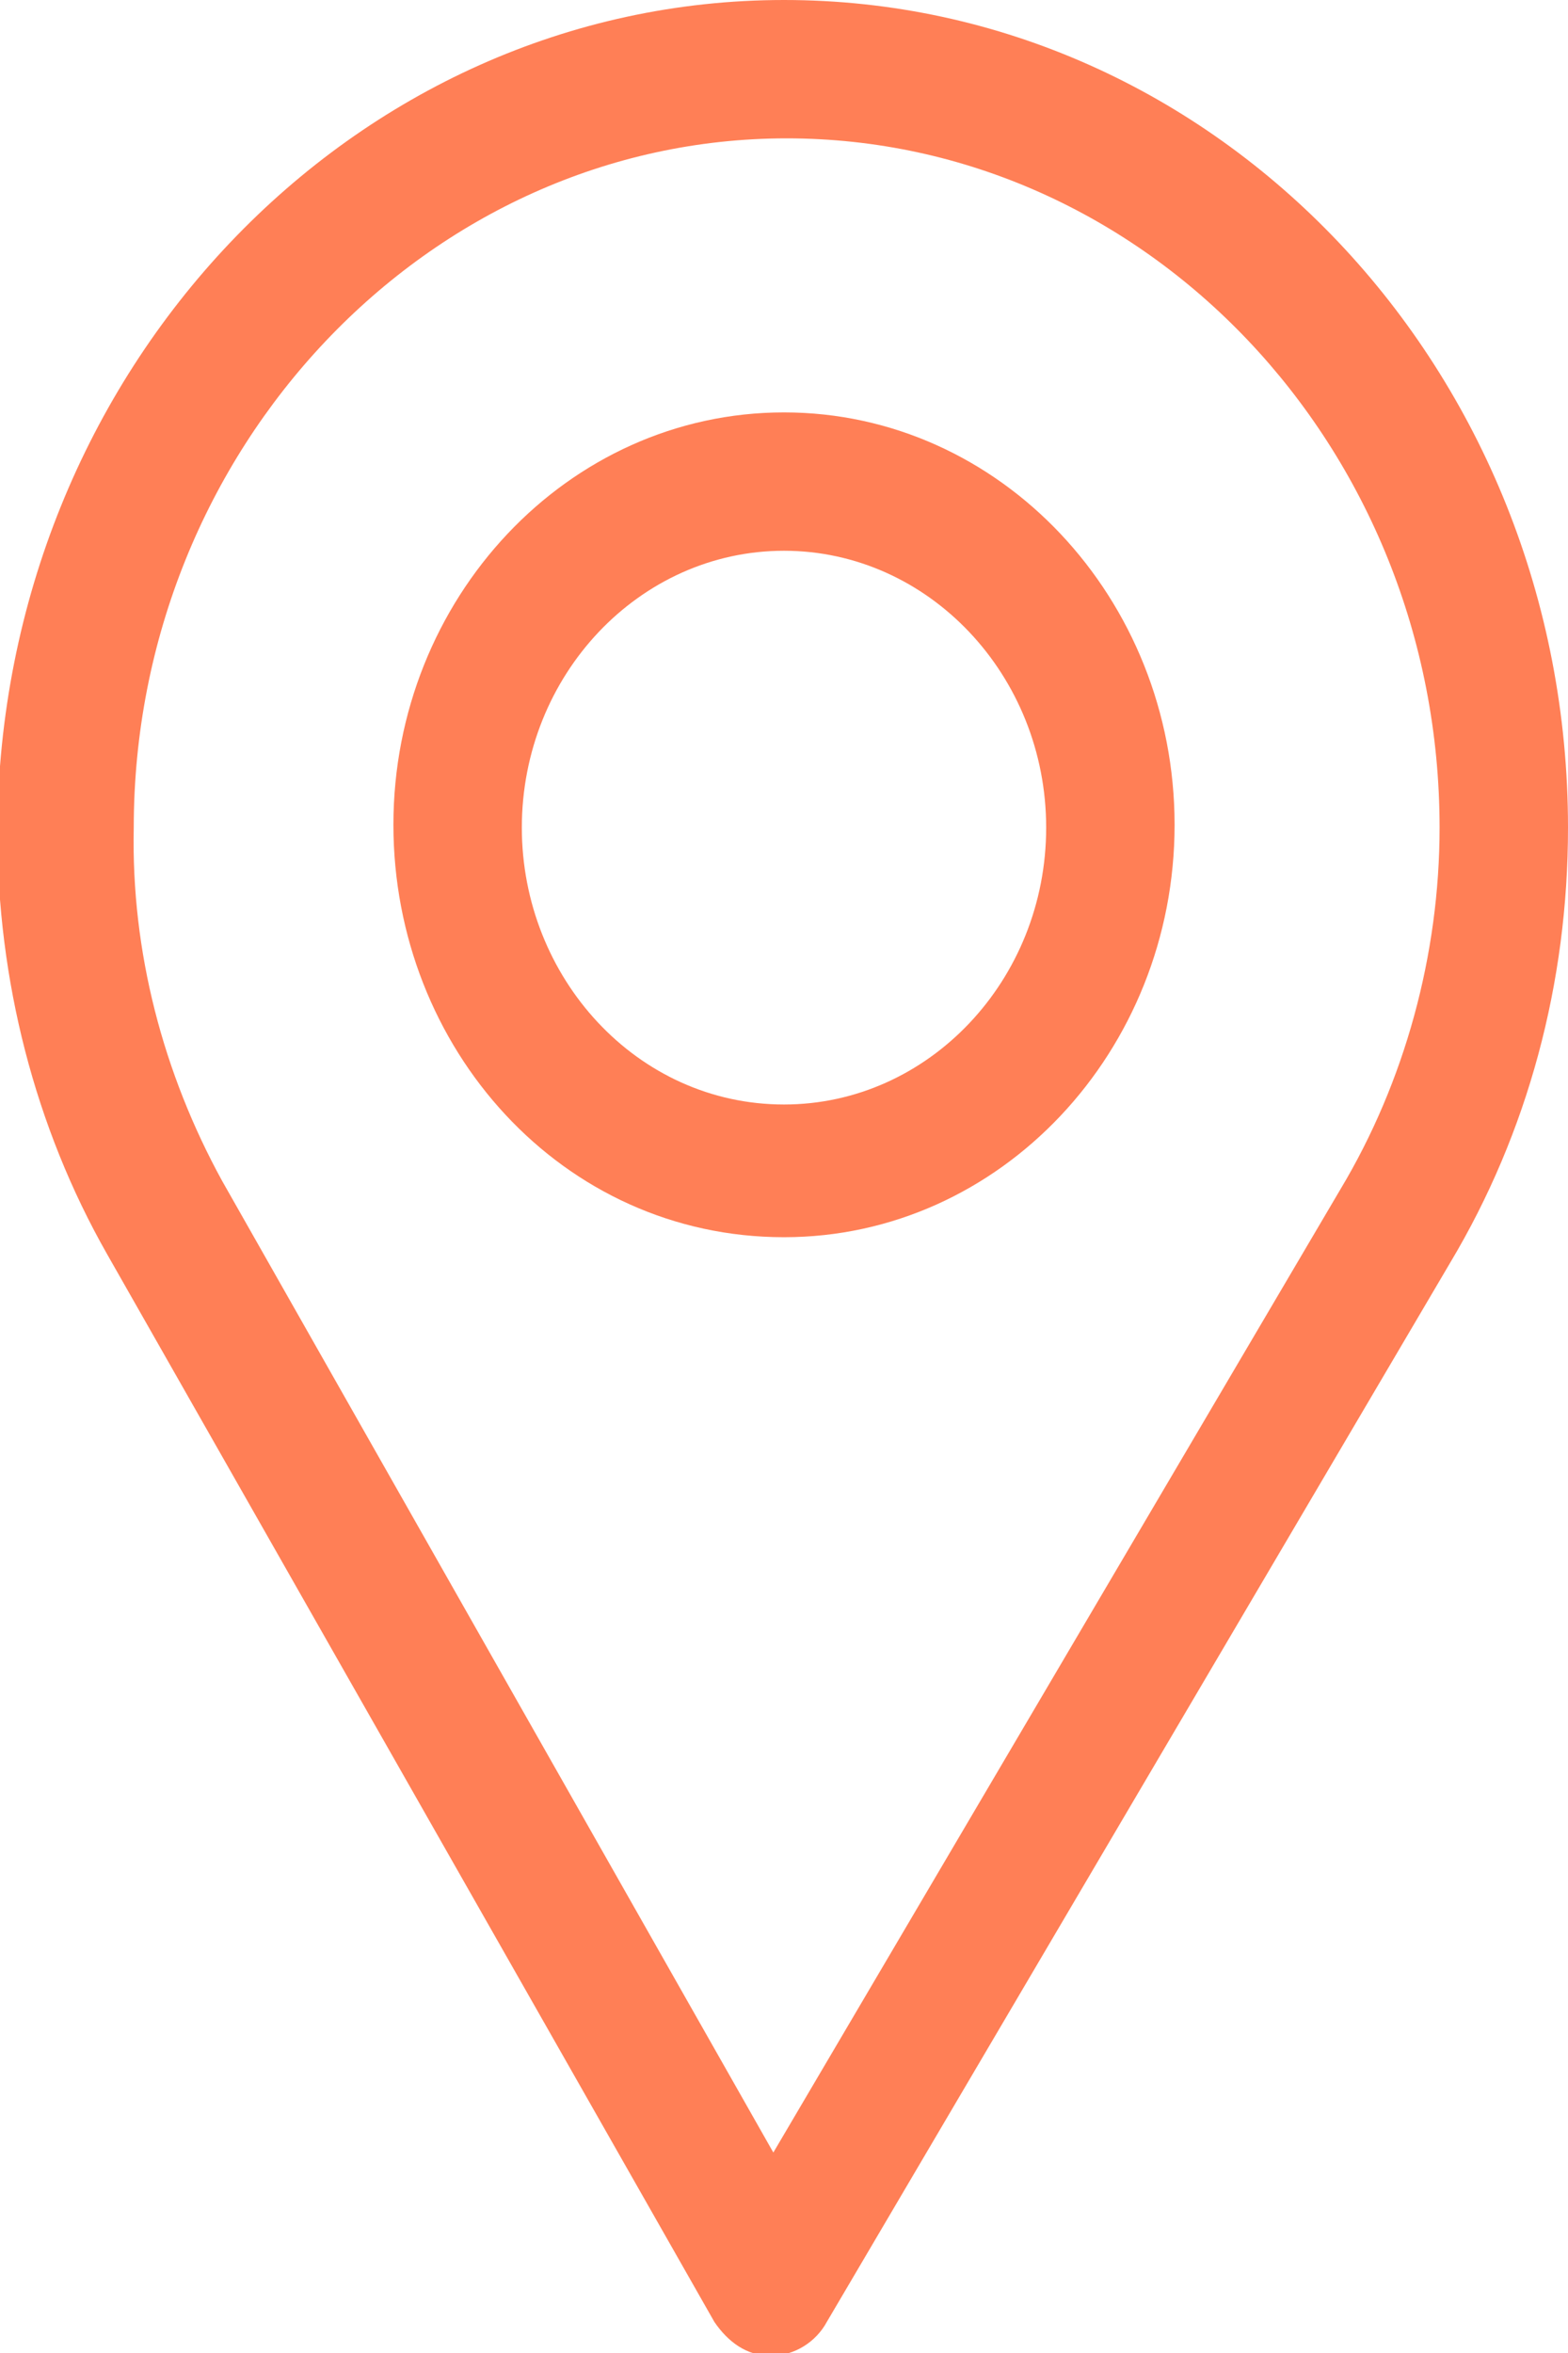 <svg width="10" height="15" viewBox="0 0 10 15" fill="none" xmlns="http://www.w3.org/2000/svg">
<g clip-path="url(#clip0)">
<path d="M5 0C7.764 0 10 2.359 10 5.276C10 6.267 9.744 7.221 9.249 8.049L5.273 14.802C5.205 14.928 5.068 15.018 4.915 15.018C4.761 15.018 4.642 14.928 4.556 14.802L0.683 7.995C0.222 7.185 -0.017 6.248 -0.017 5.294C-3.8147e-06 2.359 2.253 0 5 0ZM1.416 7.527L4.932 13.722L8.549 7.581C8.959 6.897 9.181 6.086 9.181 5.276C9.181 2.845 7.304 0.882 5.017 0.882C2.73 0.882 0.853 2.863 0.853 5.276C0.836 6.068 1.041 6.843 1.416 7.527Z" fill="#FF7F56"/>
<path d="M5 2.629C6.382 2.629 7.491 3.818 7.491 5.258C7.491 6.699 6.382 7.887 5 7.887C3.584 7.887 2.509 6.681 2.509 5.258C2.509 3.818 3.618 2.629 5 2.629ZM5 7.041C5.921 7.041 6.672 6.249 6.672 5.276C6.672 4.304 5.921 3.511 5 3.511C4.078 3.511 3.328 4.304 3.328 5.276C3.328 6.231 4.061 7.041 5 7.041Z" fill="#FF7F56"/>
</g>
<defs>
<clipPath id="clip0">
<rect width="10" height="15" fill="white" transform="matrix(-1 0 0 1 10 0)"/>
</clipPath>
</defs>
</svg>
